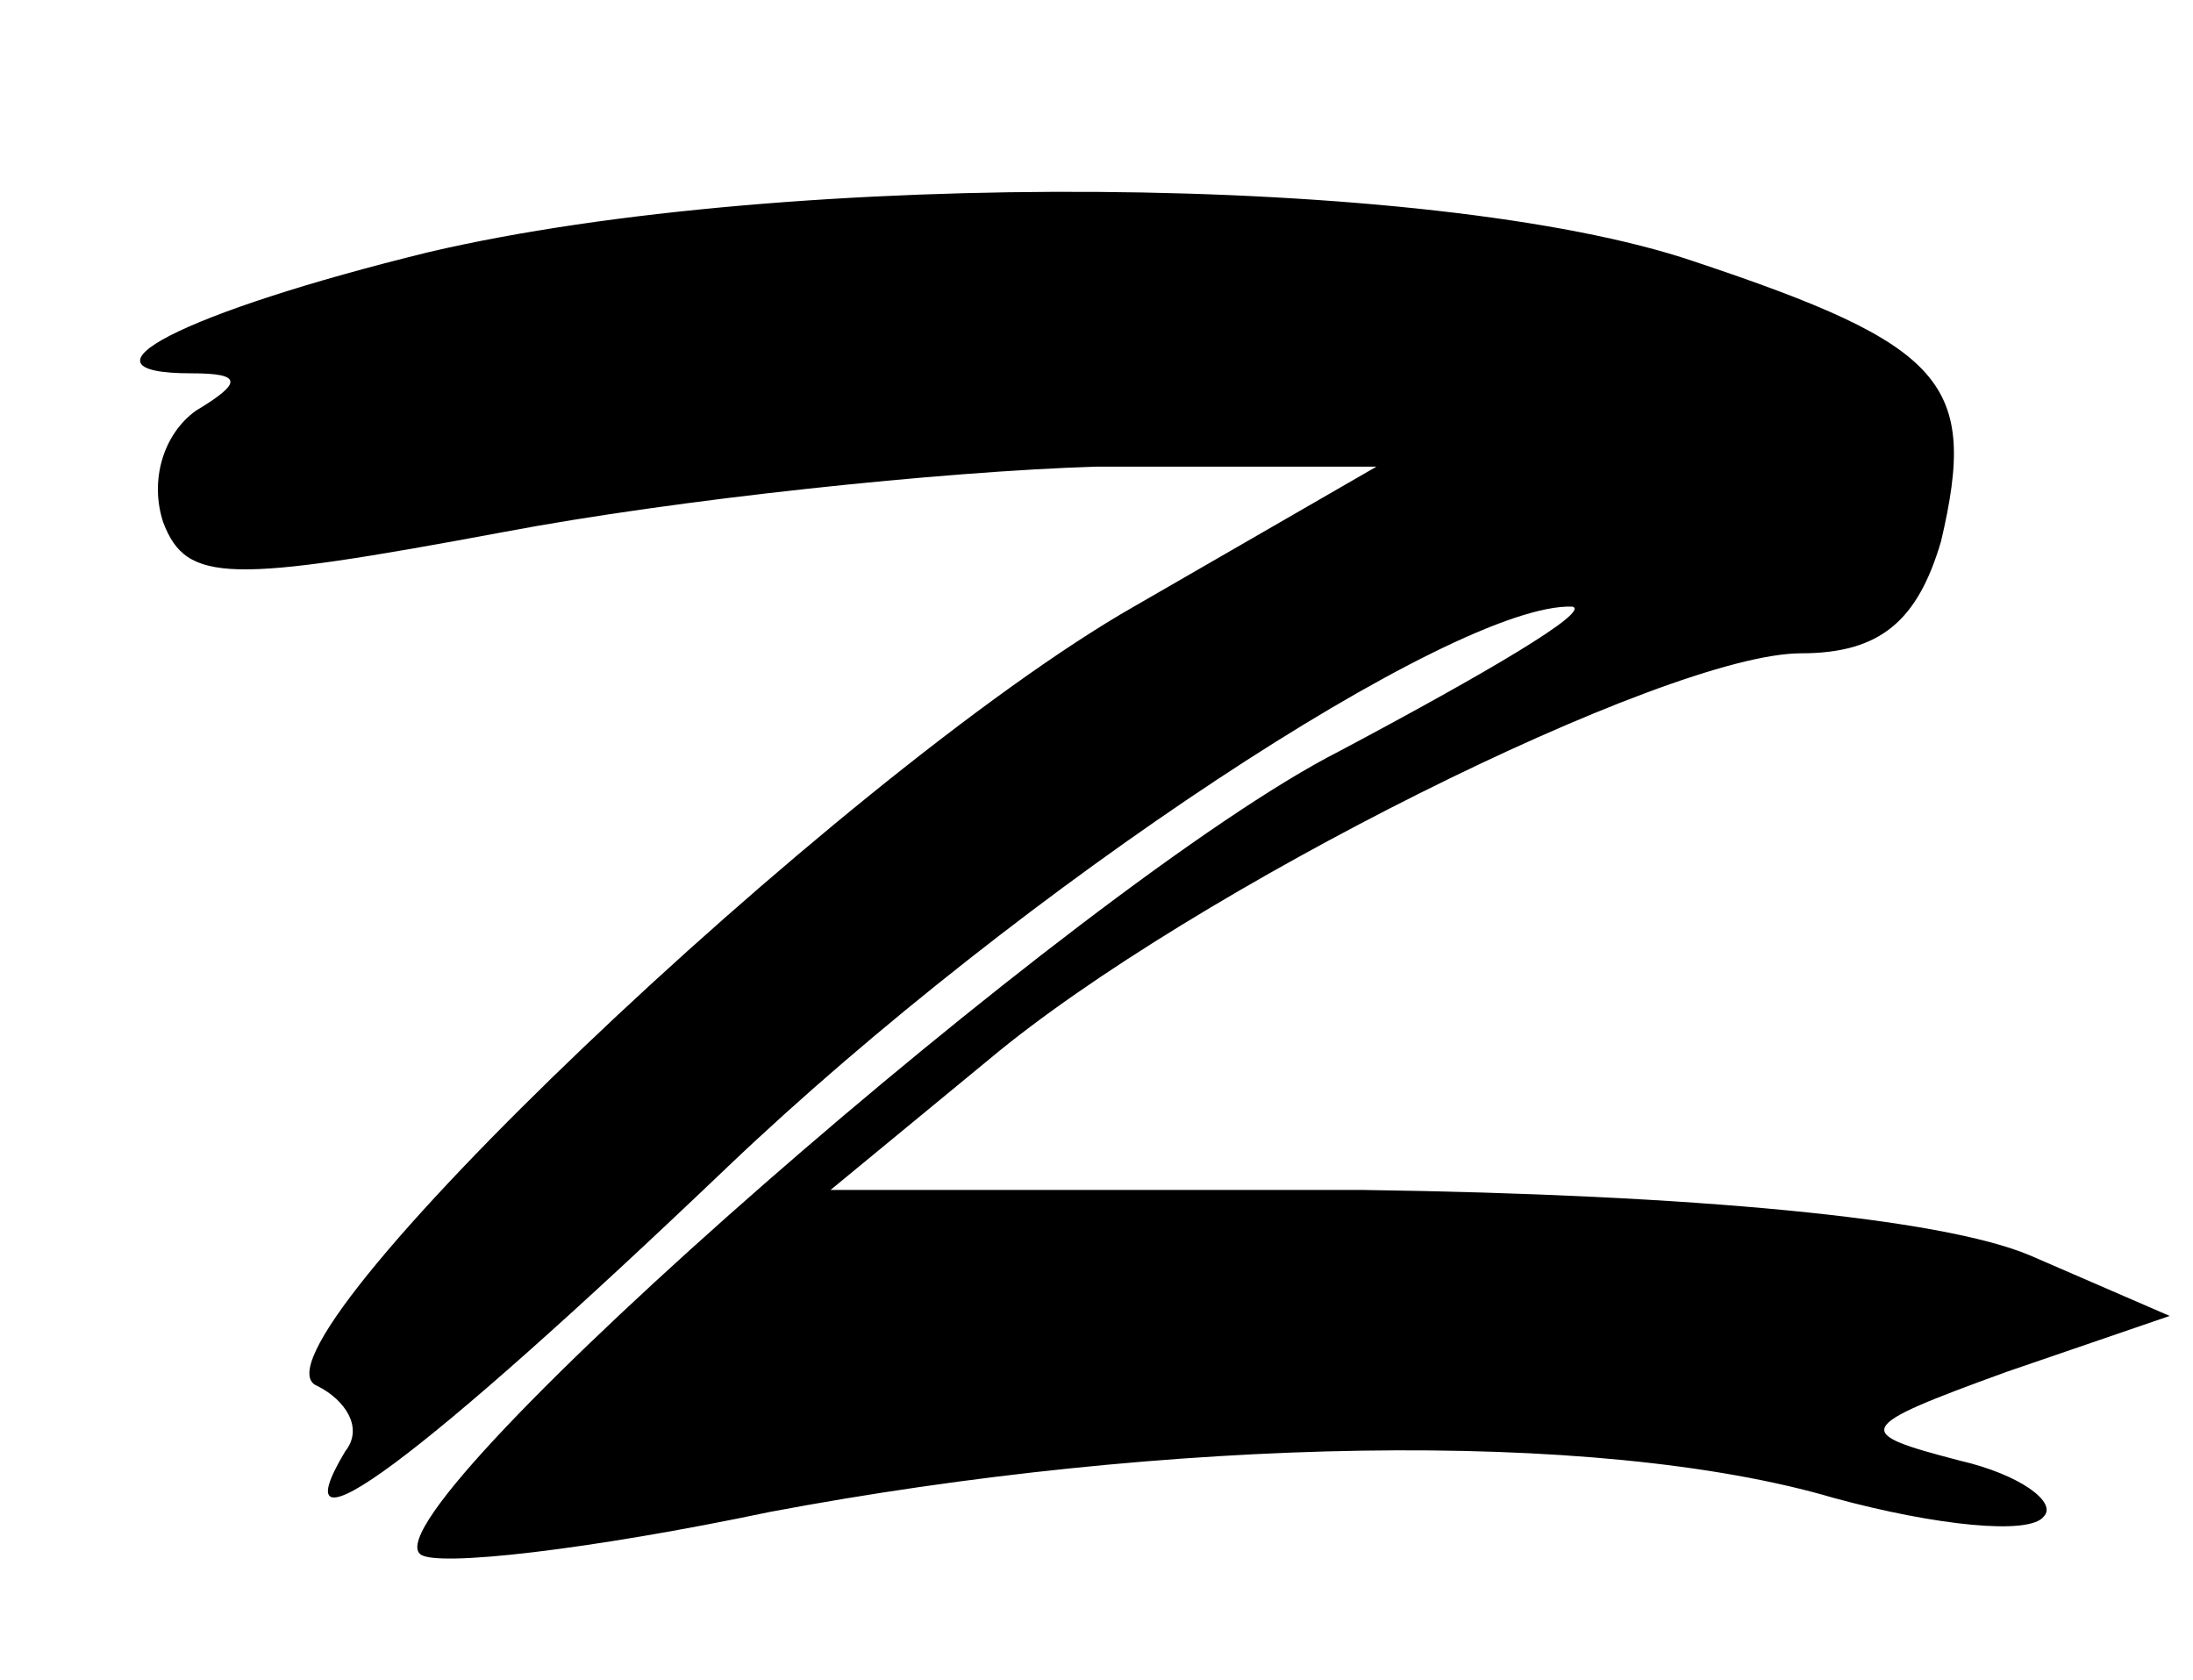 <?xml version="1.0" standalone="no"?>
<!DOCTYPE svg PUBLIC "-//W3C//DTD SVG 20010904//EN"
 "http://www.w3.org/TR/2001/REC-SVG-20010904/DTD/svg10.dtd">
<svg version="1.0" xmlns="http://www.w3.org/2000/svg"
 width="47pt" height="36pt" viewBox="0 0 47 36"
 preserveAspectRatio="xMidYMid meet">
<g transform="translate(0,36) scale(0.1,-0.1)"
fill="#000000" stroke="none">
<path d="M92 306 c-53 -13 -78 -26 -51 -26 11 0 11 -2 1 -8 -7 -5 -10 -15 -7
-24 5 -13 14 -13 73 -2 37 7 94 13 127 14 l60 0 -52 -30 c-63 -36 -193 -160
-175 -167 6 -3 10 -9 6 -14 -15 -25 16 -2 82 61 63 60 156 121 181 120 4 -1
-18 -14 -50 -31 -55 -28 -208 -162 -197 -172 3 -3 37 1 75 9 85 16 177 18 228
3 22 -6 42 -8 45 -4 3 3 -5 9 -18 12 -23 6 -23 7 10 19 l35 12 -30 13 c-19 8
-72 13 -143 14 l-114 0 34 28 c43 36 145 87 174 87 17 0 25 7 30 24 8 34 1 42
-53 60 -56 19 -194 20 -271 2z"/>
</g>
</svg>
